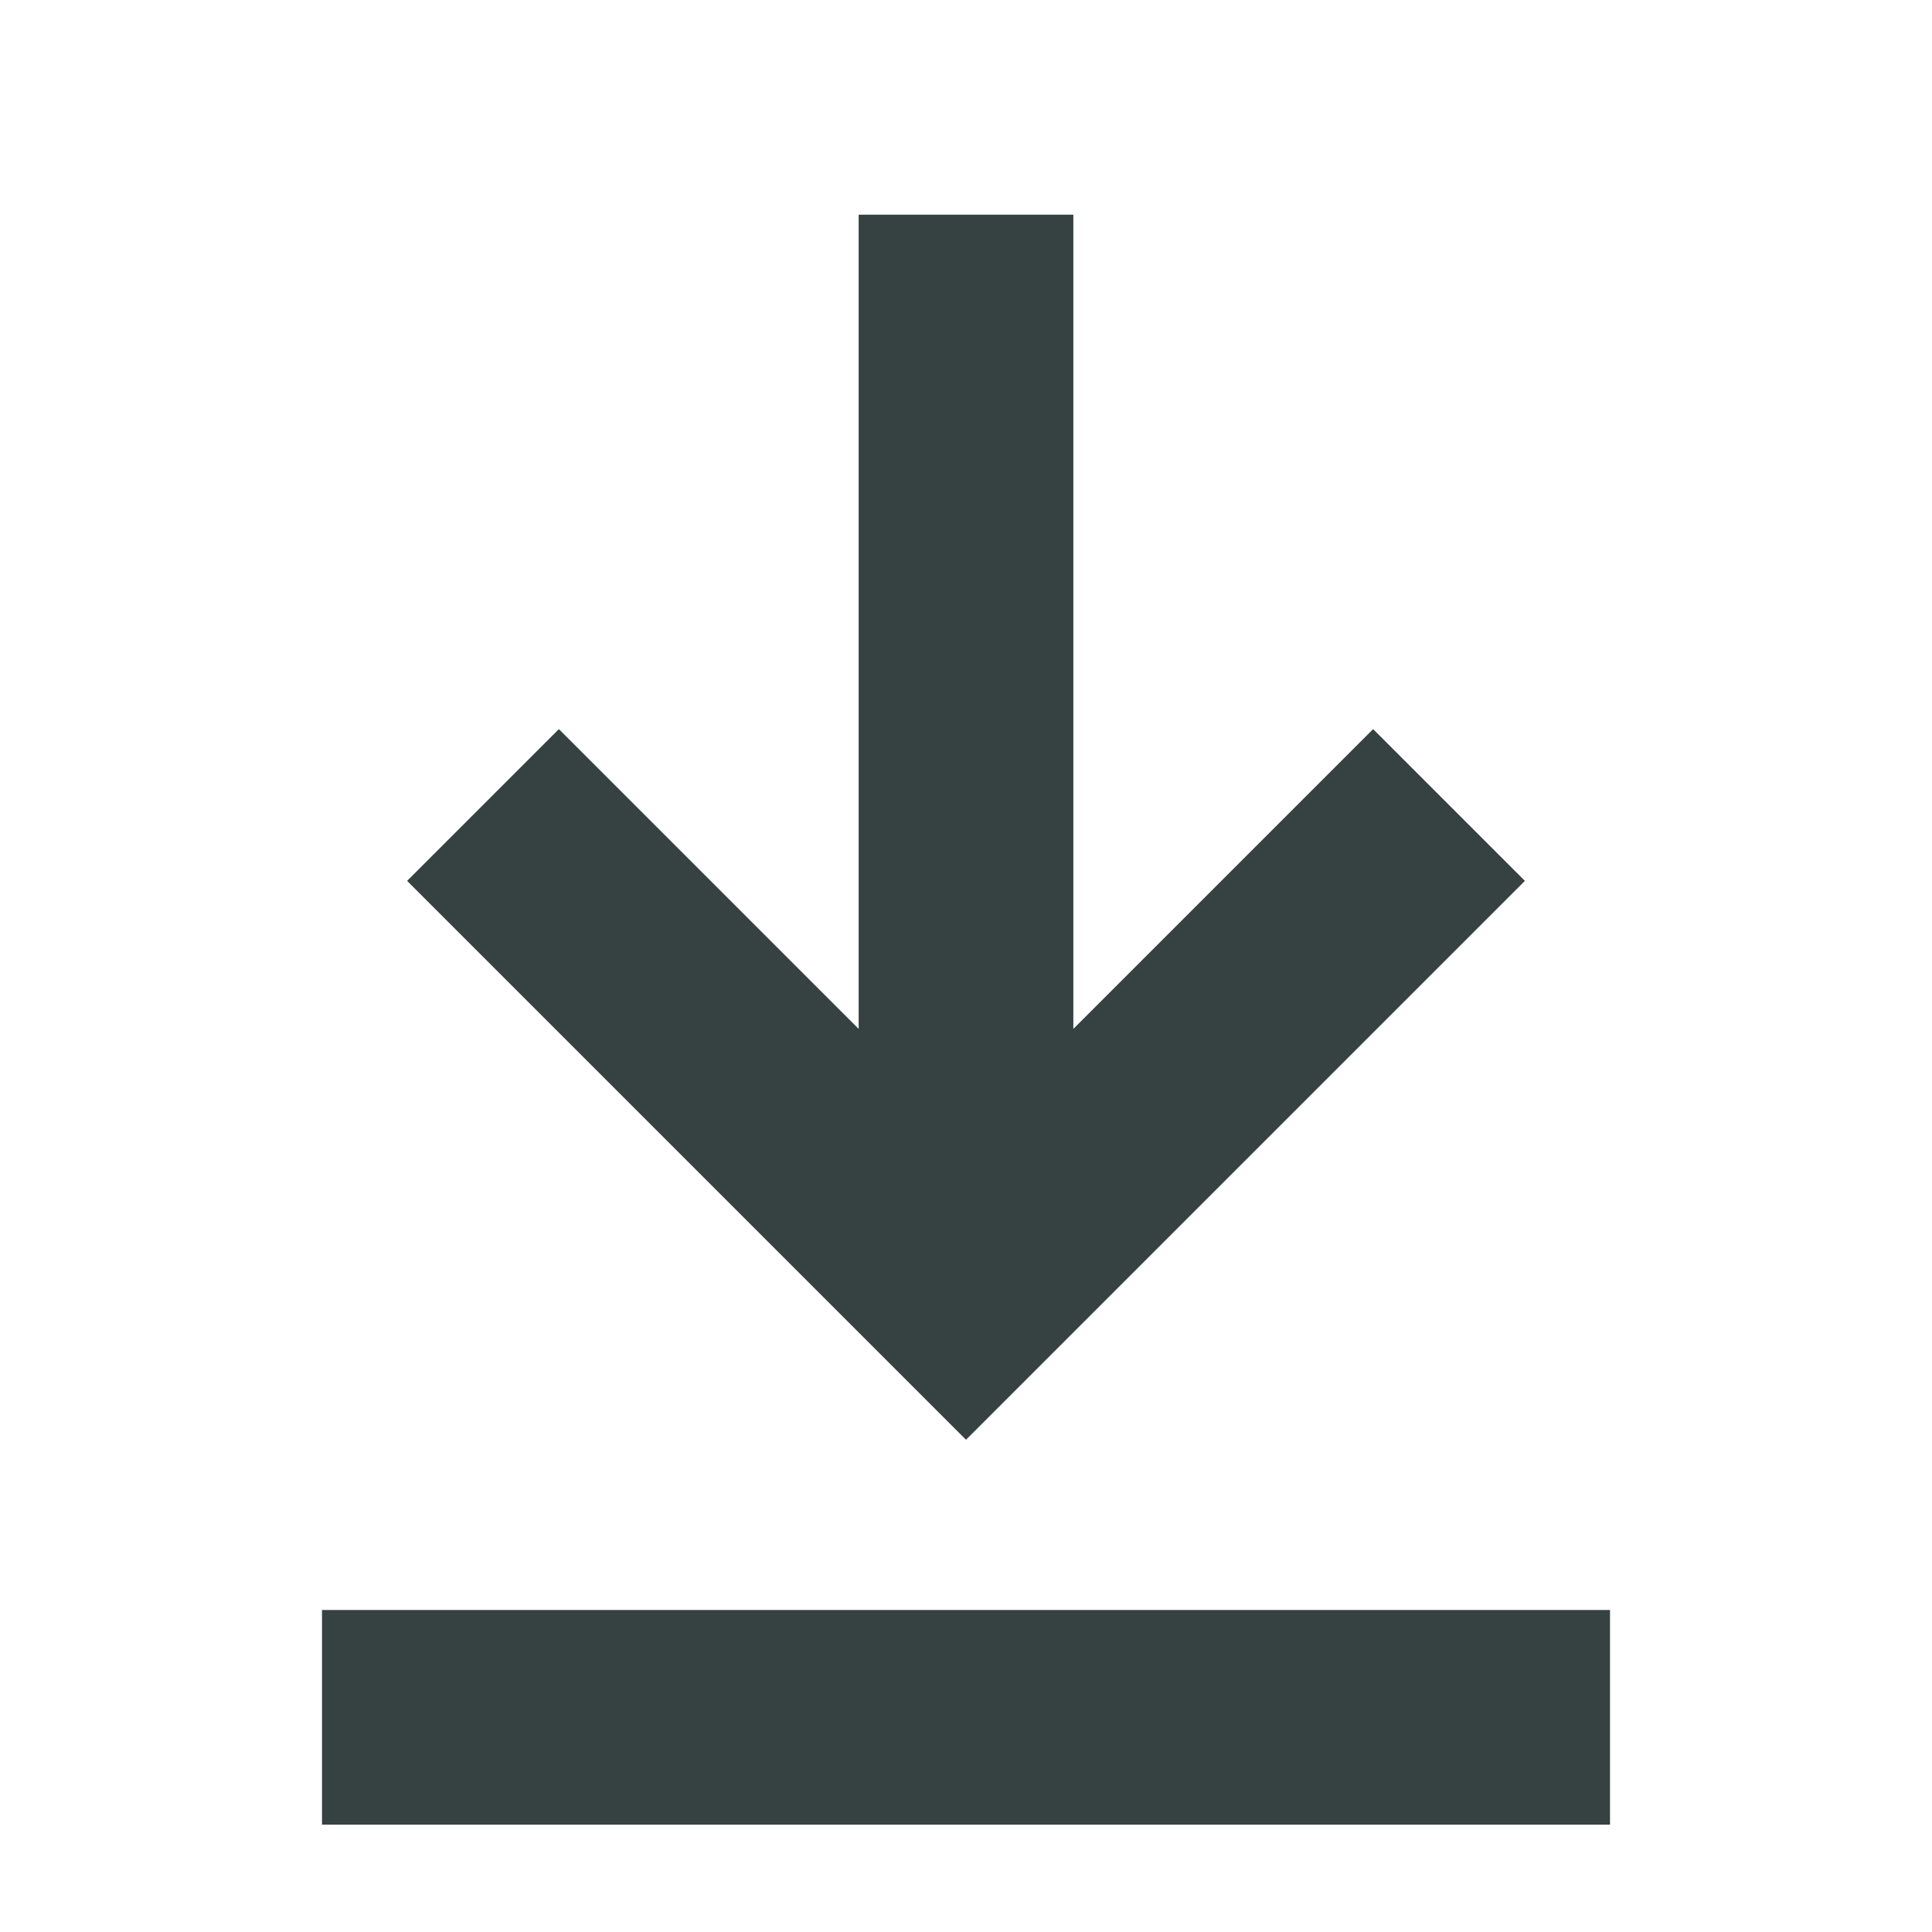 <svg width="18" height="18" viewBox="0 0 18 18" fill="none" xmlns="http://www.w3.org/2000/svg">
<path d="M8 2V9.586L5.207 6.793L3.793 8.207L9 13.414L14.207 8.207L12.793 6.793L10 9.586V2H8Z" fill="#364141"/>
<path d="M3 15V17H15V15H3Z" fill="#364141"/>
</svg>
